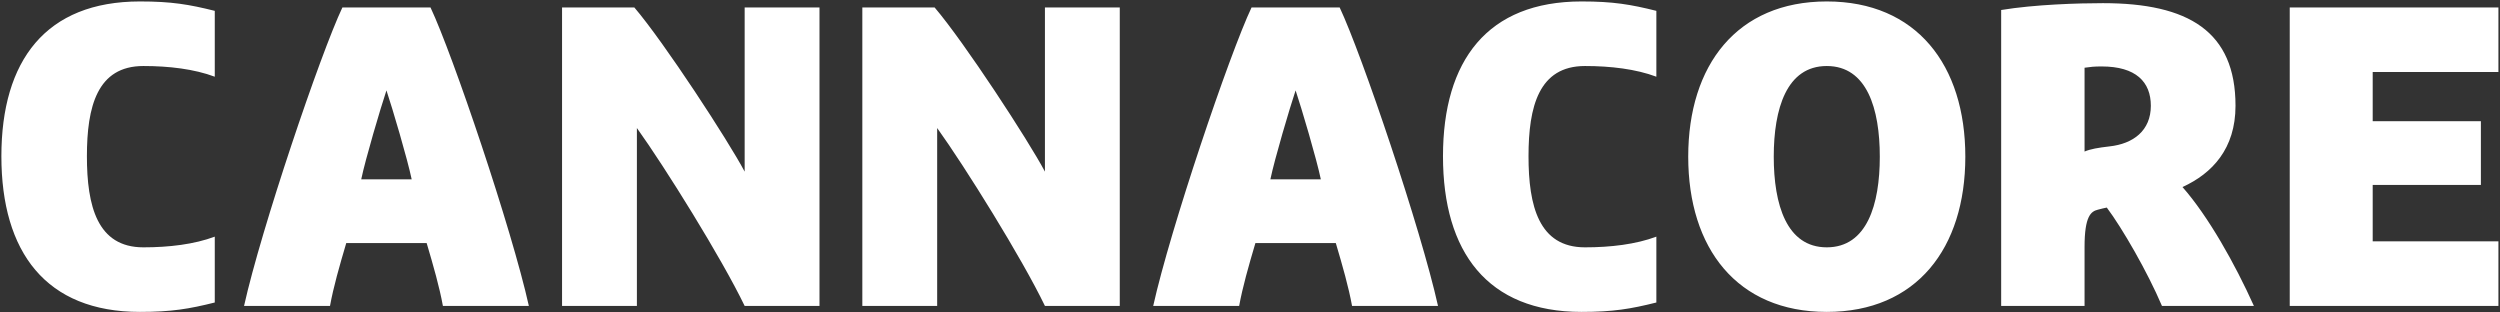 <svg width="1520" height="190" viewBox="0 0 1520 190" fill="none" xmlns="http://www.w3.org/2000/svg">
<rect x="0" y="0" width="1520" height="190" fill="#333333" stroke="none"/>
<path d="M130.58 143.88C118.1 148.56 102.76 150.38 87.16 150.38C59.08 150.38 52.84 125.16 52.84 95C52.84 64.84 59.08 40.14 87.16 40.14C102.76 40.14 118.1 41.96 130.58 46.64V6.6C114.98 2.7 104.32 0.88 85.08 0.88C27.88 0.88 0.84 36.76 0.84 95C0.84 153.24 27.88 189.64 85.08 189.64C104.32 189.64 114.98 187.82 130.58 183.92V143.88ZM208.184 4.52C194.664 33.12 158.784 139.2 148.384 186H200.644C202.724 174.56 206.364 161.82 210.524 147.78H259.404C263.564 161.82 267.204 174.56 269.284 186H321.544C311.144 139.2 275.264 33.12 261.744 4.52H208.184ZM234.964 54.96C238.604 65.88 247.704 96.56 250.304 109.04H219.624C222.224 96.56 231.324 65.88 234.964 54.96ZM341.73 186H387.23V77.84C404.39 101.76 438.71 156.88 452.75 186H498.25V4.52H452.75V104.36C442.87 85.64 403.87 25.84 385.67 4.52H341.73V186ZM524.299 186H569.799V77.84C586.959 101.76 621.279 156.88 635.319 186H680.819V4.52H635.319V104.36C625.439 85.64 586.439 25.84 568.239 4.52H524.299V186ZM760.948 4.52C747.428 33.12 711.548 139.2 701.148 186H753.408C755.488 174.56 759.128 161.82 763.288 147.78H812.168C816.328 161.82 819.968 174.56 822.048 186H874.308C863.908 139.2 828.028 33.12 814.508 4.52H760.948ZM787.728 54.96C791.368 65.88 800.468 96.56 803.068 109.04H772.388C774.988 96.56 784.088 65.88 787.728 54.96ZM1007.07 143.88C994.595 148.56 979.255 150.38 963.655 150.38C935.575 150.38 929.335 125.16 929.335 95C929.335 64.84 935.575 40.14 963.655 40.14C979.255 40.14 994.595 41.96 1007.07 46.64V6.6C991.475 2.7 980.815 0.88 961.575 0.88C904.375 0.88 877.335 36.76 877.335 95C877.335 153.24 904.375 189.64 961.575 189.64C980.815 189.64 991.475 187.82 1007.07 183.92V143.88ZM1142.92 95.26C1142.92 124.38 1135.12 150.38 1110.68 150.38C1086.24 150.38 1078.44 124.38 1078.44 95.26C1078.44 66.14 1086.24 40.14 1110.68 40.14C1135.12 40.14 1142.92 66.14 1142.92 95.26ZM1194.92 95.26C1194.92 39.62 1165.28 0.88 1110.68 0.88C1056.08 0.88 1026.44 39.62 1026.44 95.26C1026.44 150.9 1056.08 189.64 1110.68 189.64C1165.28 189.64 1194.92 150.9 1194.92 95.26ZM1216.71 186H1267.41V150.12C1267.41 131.4 1271.31 128.54 1275.47 127.5C1276.51 127.24 1280.41 126.2 1280.93 126.2C1290.29 138.68 1305.63 165.2 1314.47 186H1370.37C1358.93 160.52 1342.55 131.4 1326.95 113.72C1345.15 105.4 1359.19 90.32 1359.19 64.32C1359.19 19.08 1330.59 1.92 1278.59 1.92C1263.77 1.92 1237.25 2.7 1216.71 6.08V186ZM1267.41 41.18C1271.05 40.66 1273.13 40.4 1277.81 40.4C1298.61 40.4 1307.71 49.76 1307.71 64.32C1307.71 79.4 1297.05 87.46 1282.49 89.02C1275.73 89.8 1271.05 90.58 1267.41 92.14V41.18ZM1392.16 186H1519.04V146.74H1442.6V112.42H1508.38V73.68H1442.6V43.78H1519.04V4.52H1392.16V186Z" fill="white"/>
</svg>
